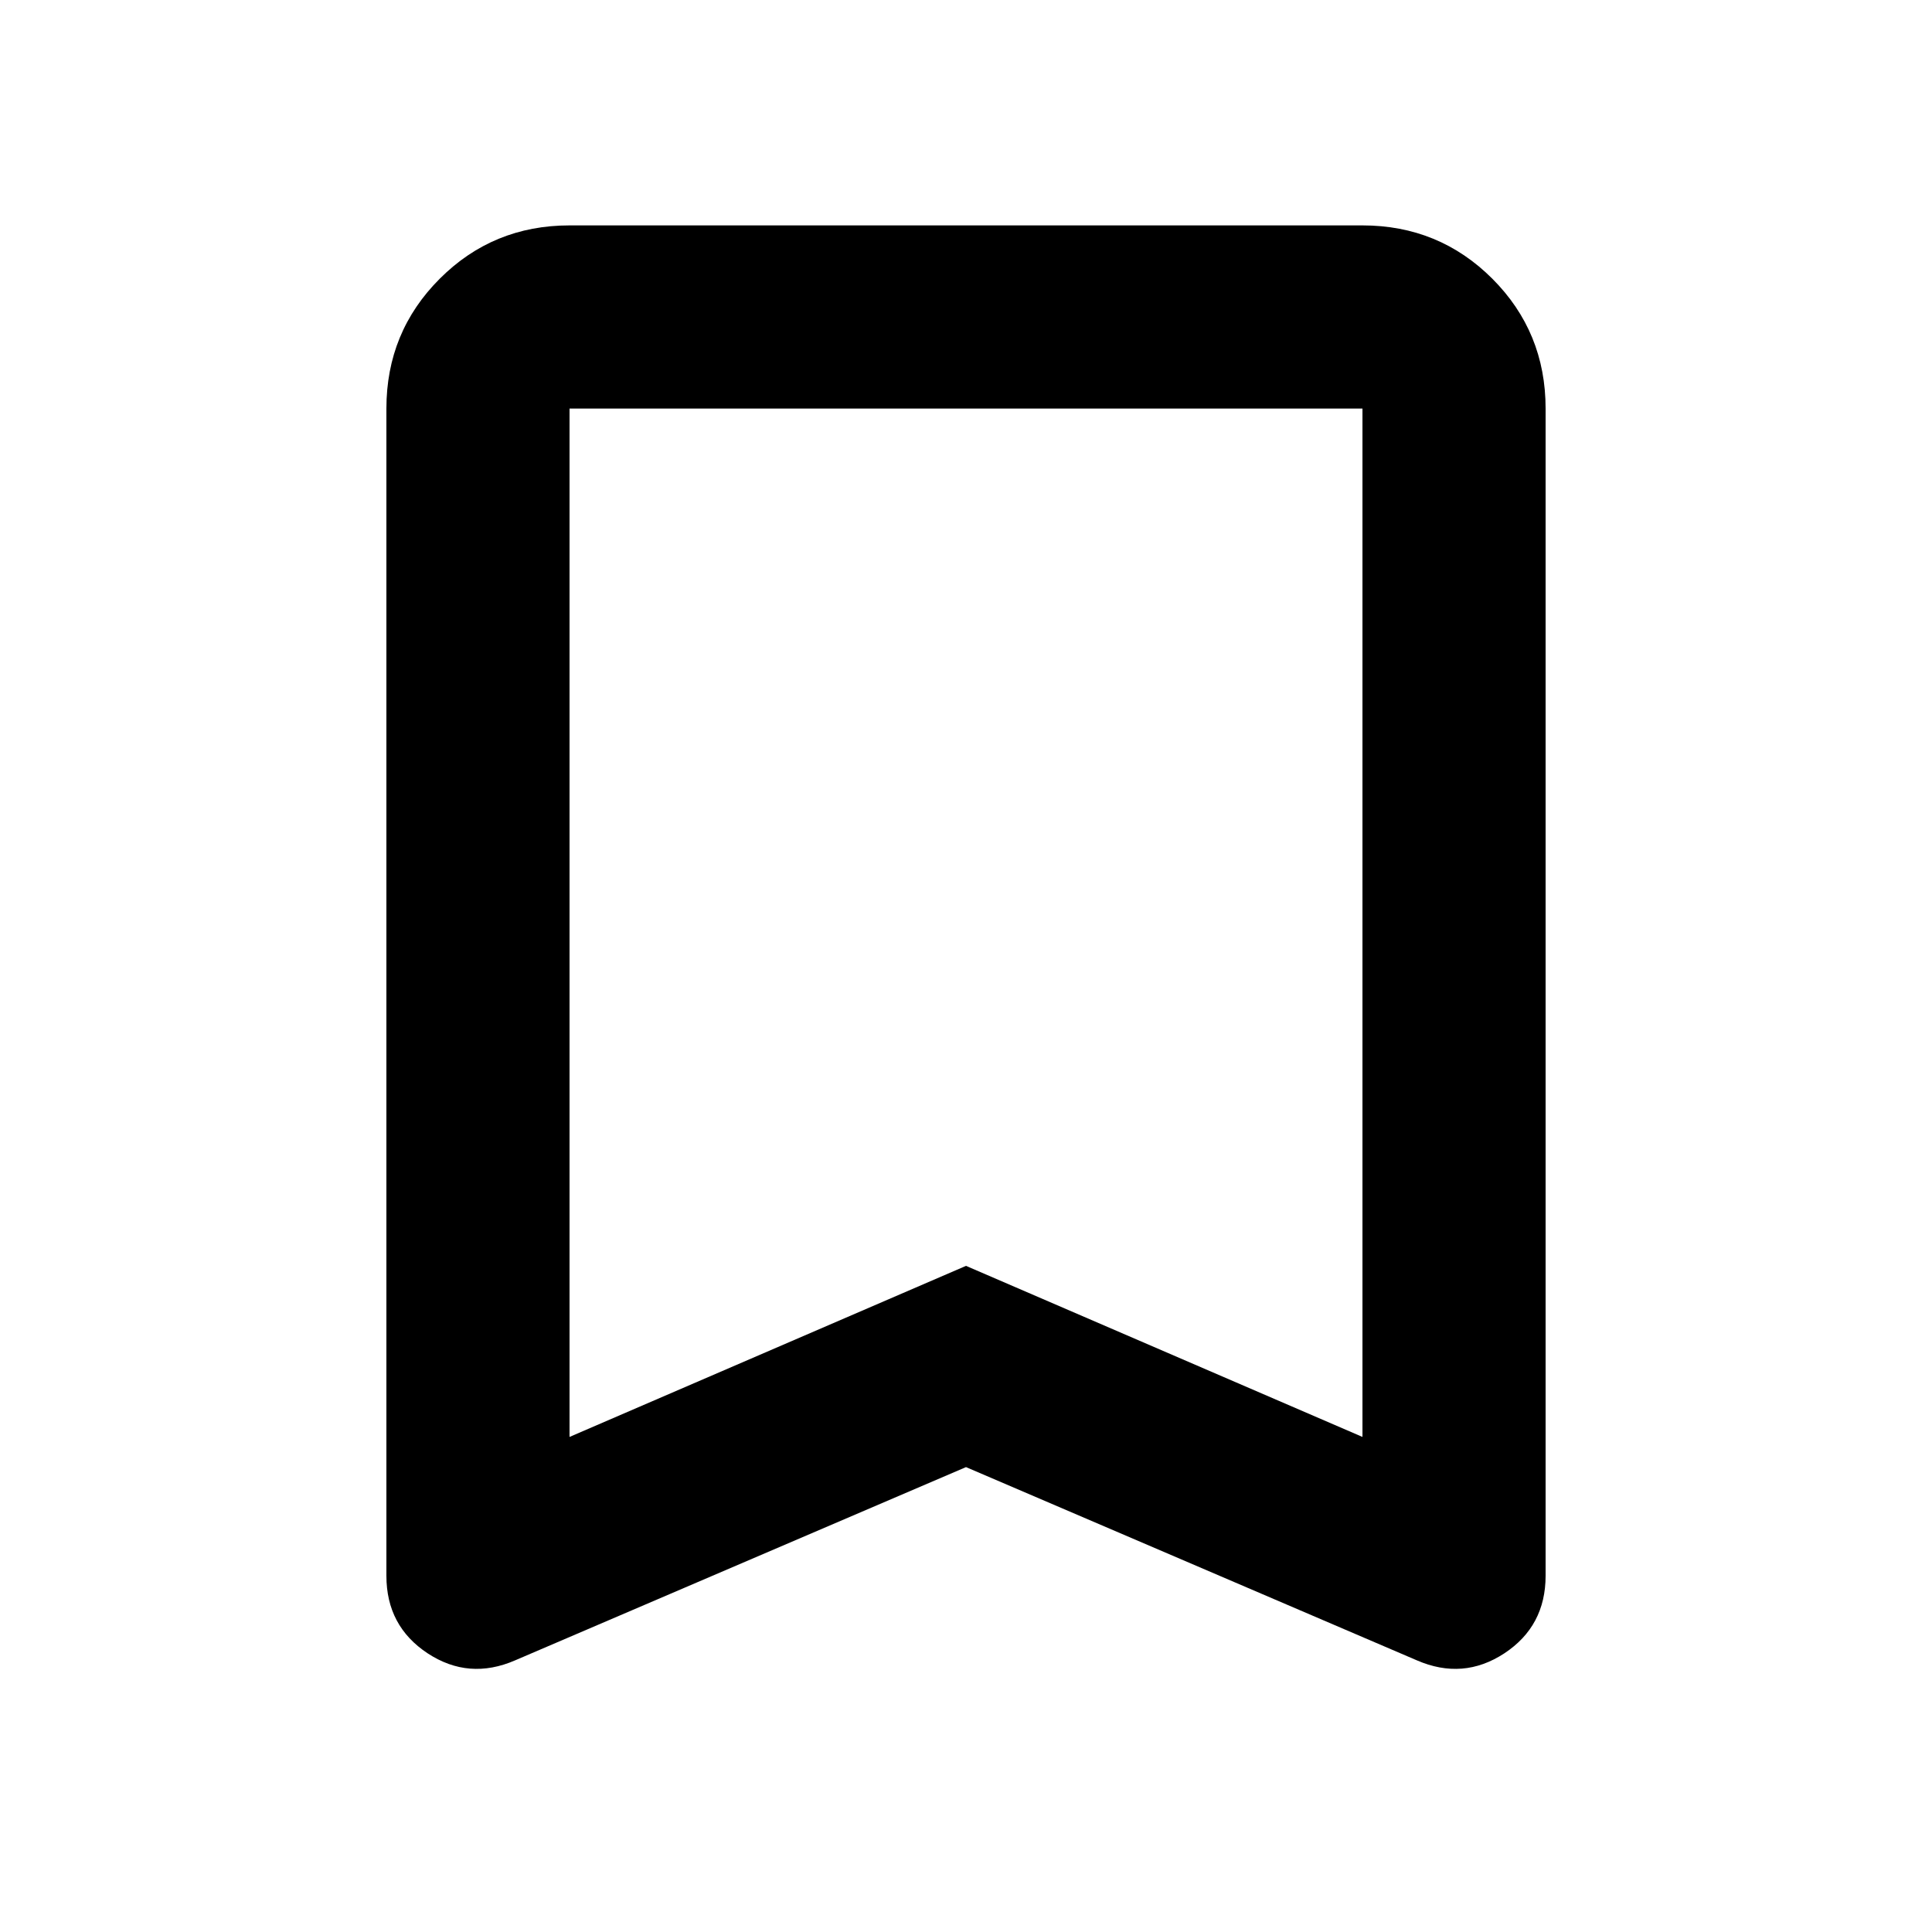 <svg xmlns="http://www.w3.org/2000/svg" height="24" width="24"><path d="M7.075 17.85 12 15.725 16.925 17.85V5.075Q16.925 5.075 16.925 5.075Q16.925 5.075 16.925 5.075H7.075Q7.075 5.075 7.075 5.075Q7.075 5.075 7.075 5.075ZM6.4 20.625Q5.825 20.875 5.312 20.538Q4.8 20.2 4.8 19.575V5.075Q4.8 4.125 5.463 3.462Q6.125 2.8 7.075 2.8H16.925Q17.875 2.8 18.538 3.462Q19.2 4.125 19.2 5.075V19.575Q19.2 20.2 18.688 20.538Q18.175 20.875 17.6 20.625L12 18.225ZM7.075 5.075Q7.075 5.075 7.075 5.075Q7.075 5.075 7.075 5.075H16.925Q16.925 5.075 16.925 5.075Q16.925 5.075 16.925 5.075H12Z"/></svg>